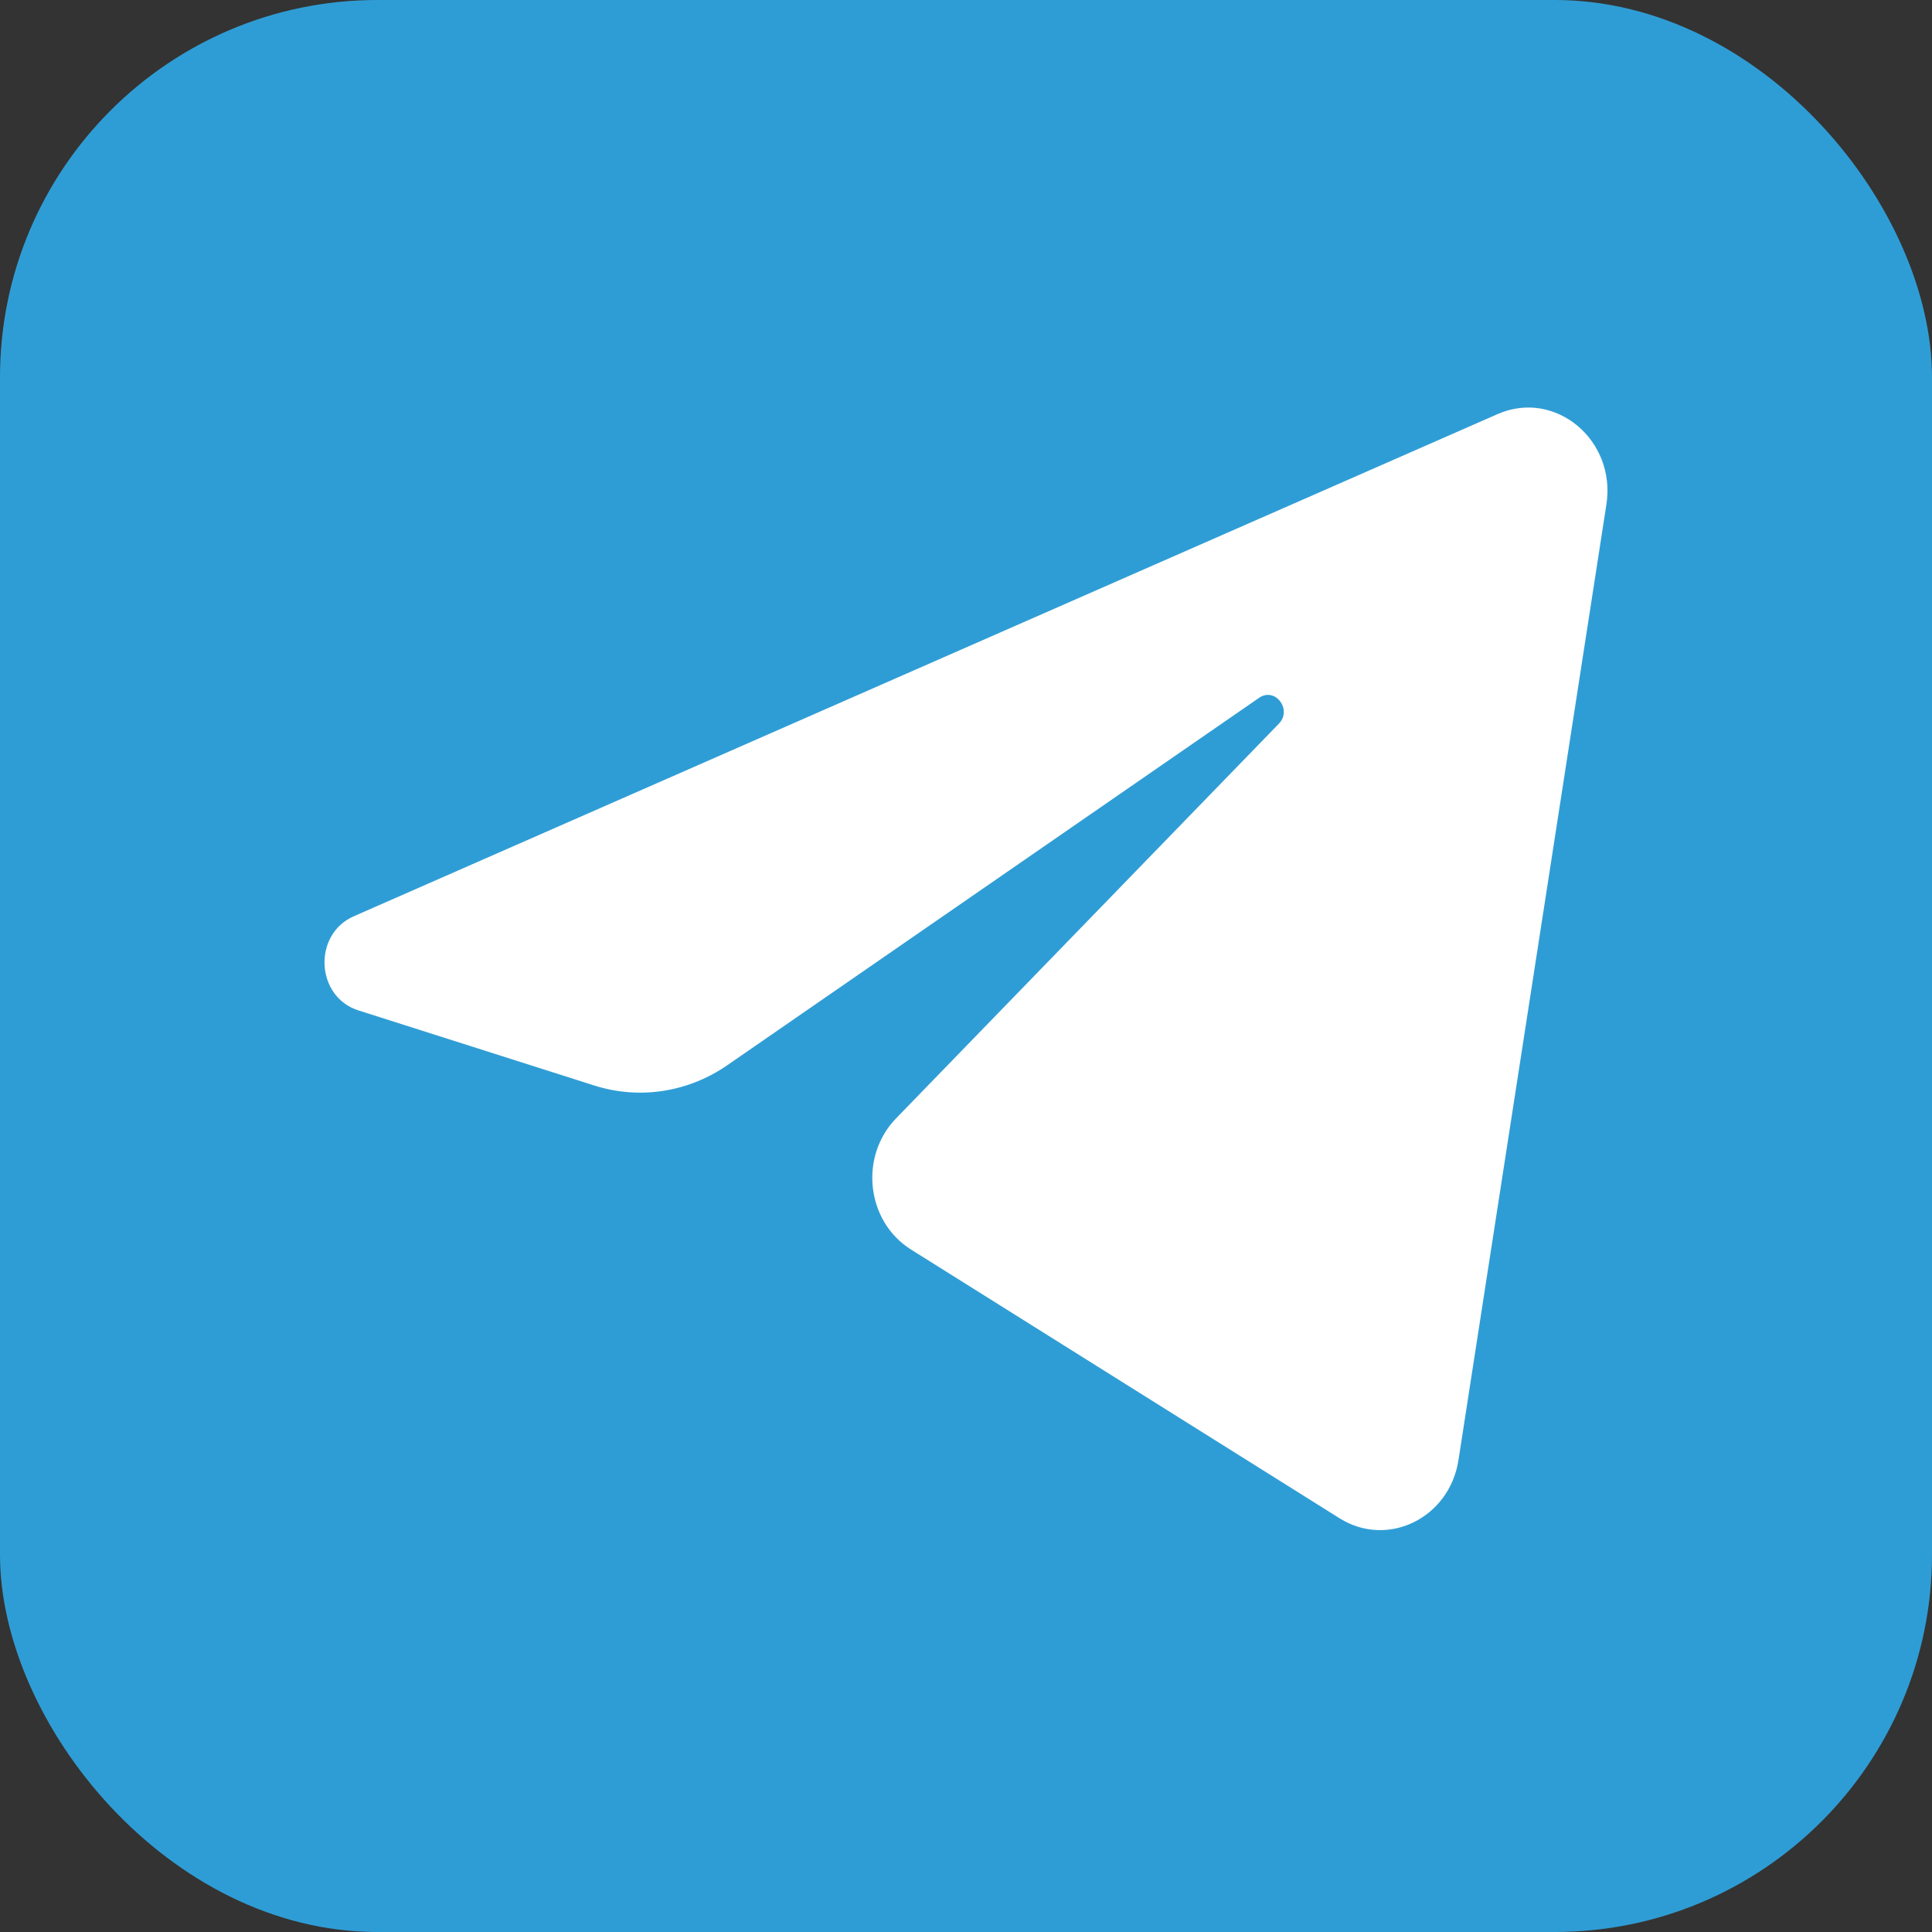 <svg width="256" height="256" viewBox="0 0 256 256" fill="none" xmlns="http://www.w3.org/2000/svg">
<rect x="0" y="0" width="256" height="256" fill="#333333" stroke="none"/>
<rect width="256" height="256" rx="50" fill="#2F9DD5"/>
<path d="M212.857 66.844C214.181 58.285 206.045 51.53 198.435 54.871L46.876 121.413C41.419 123.809 41.819 132.076 47.478 133.878L78.733 143.831C84.699 145.731 91.158 144.748 96.367 141.149L166.834 92.466C168.959 90.997 171.275 94.019 169.46 95.89L118.736 148.186C113.816 153.26 114.792 161.856 120.711 165.568L177.502 201.181C183.871 205.174 192.065 201.162 193.256 193.465L212.857 66.844Z" fill="white"/>
</svg>